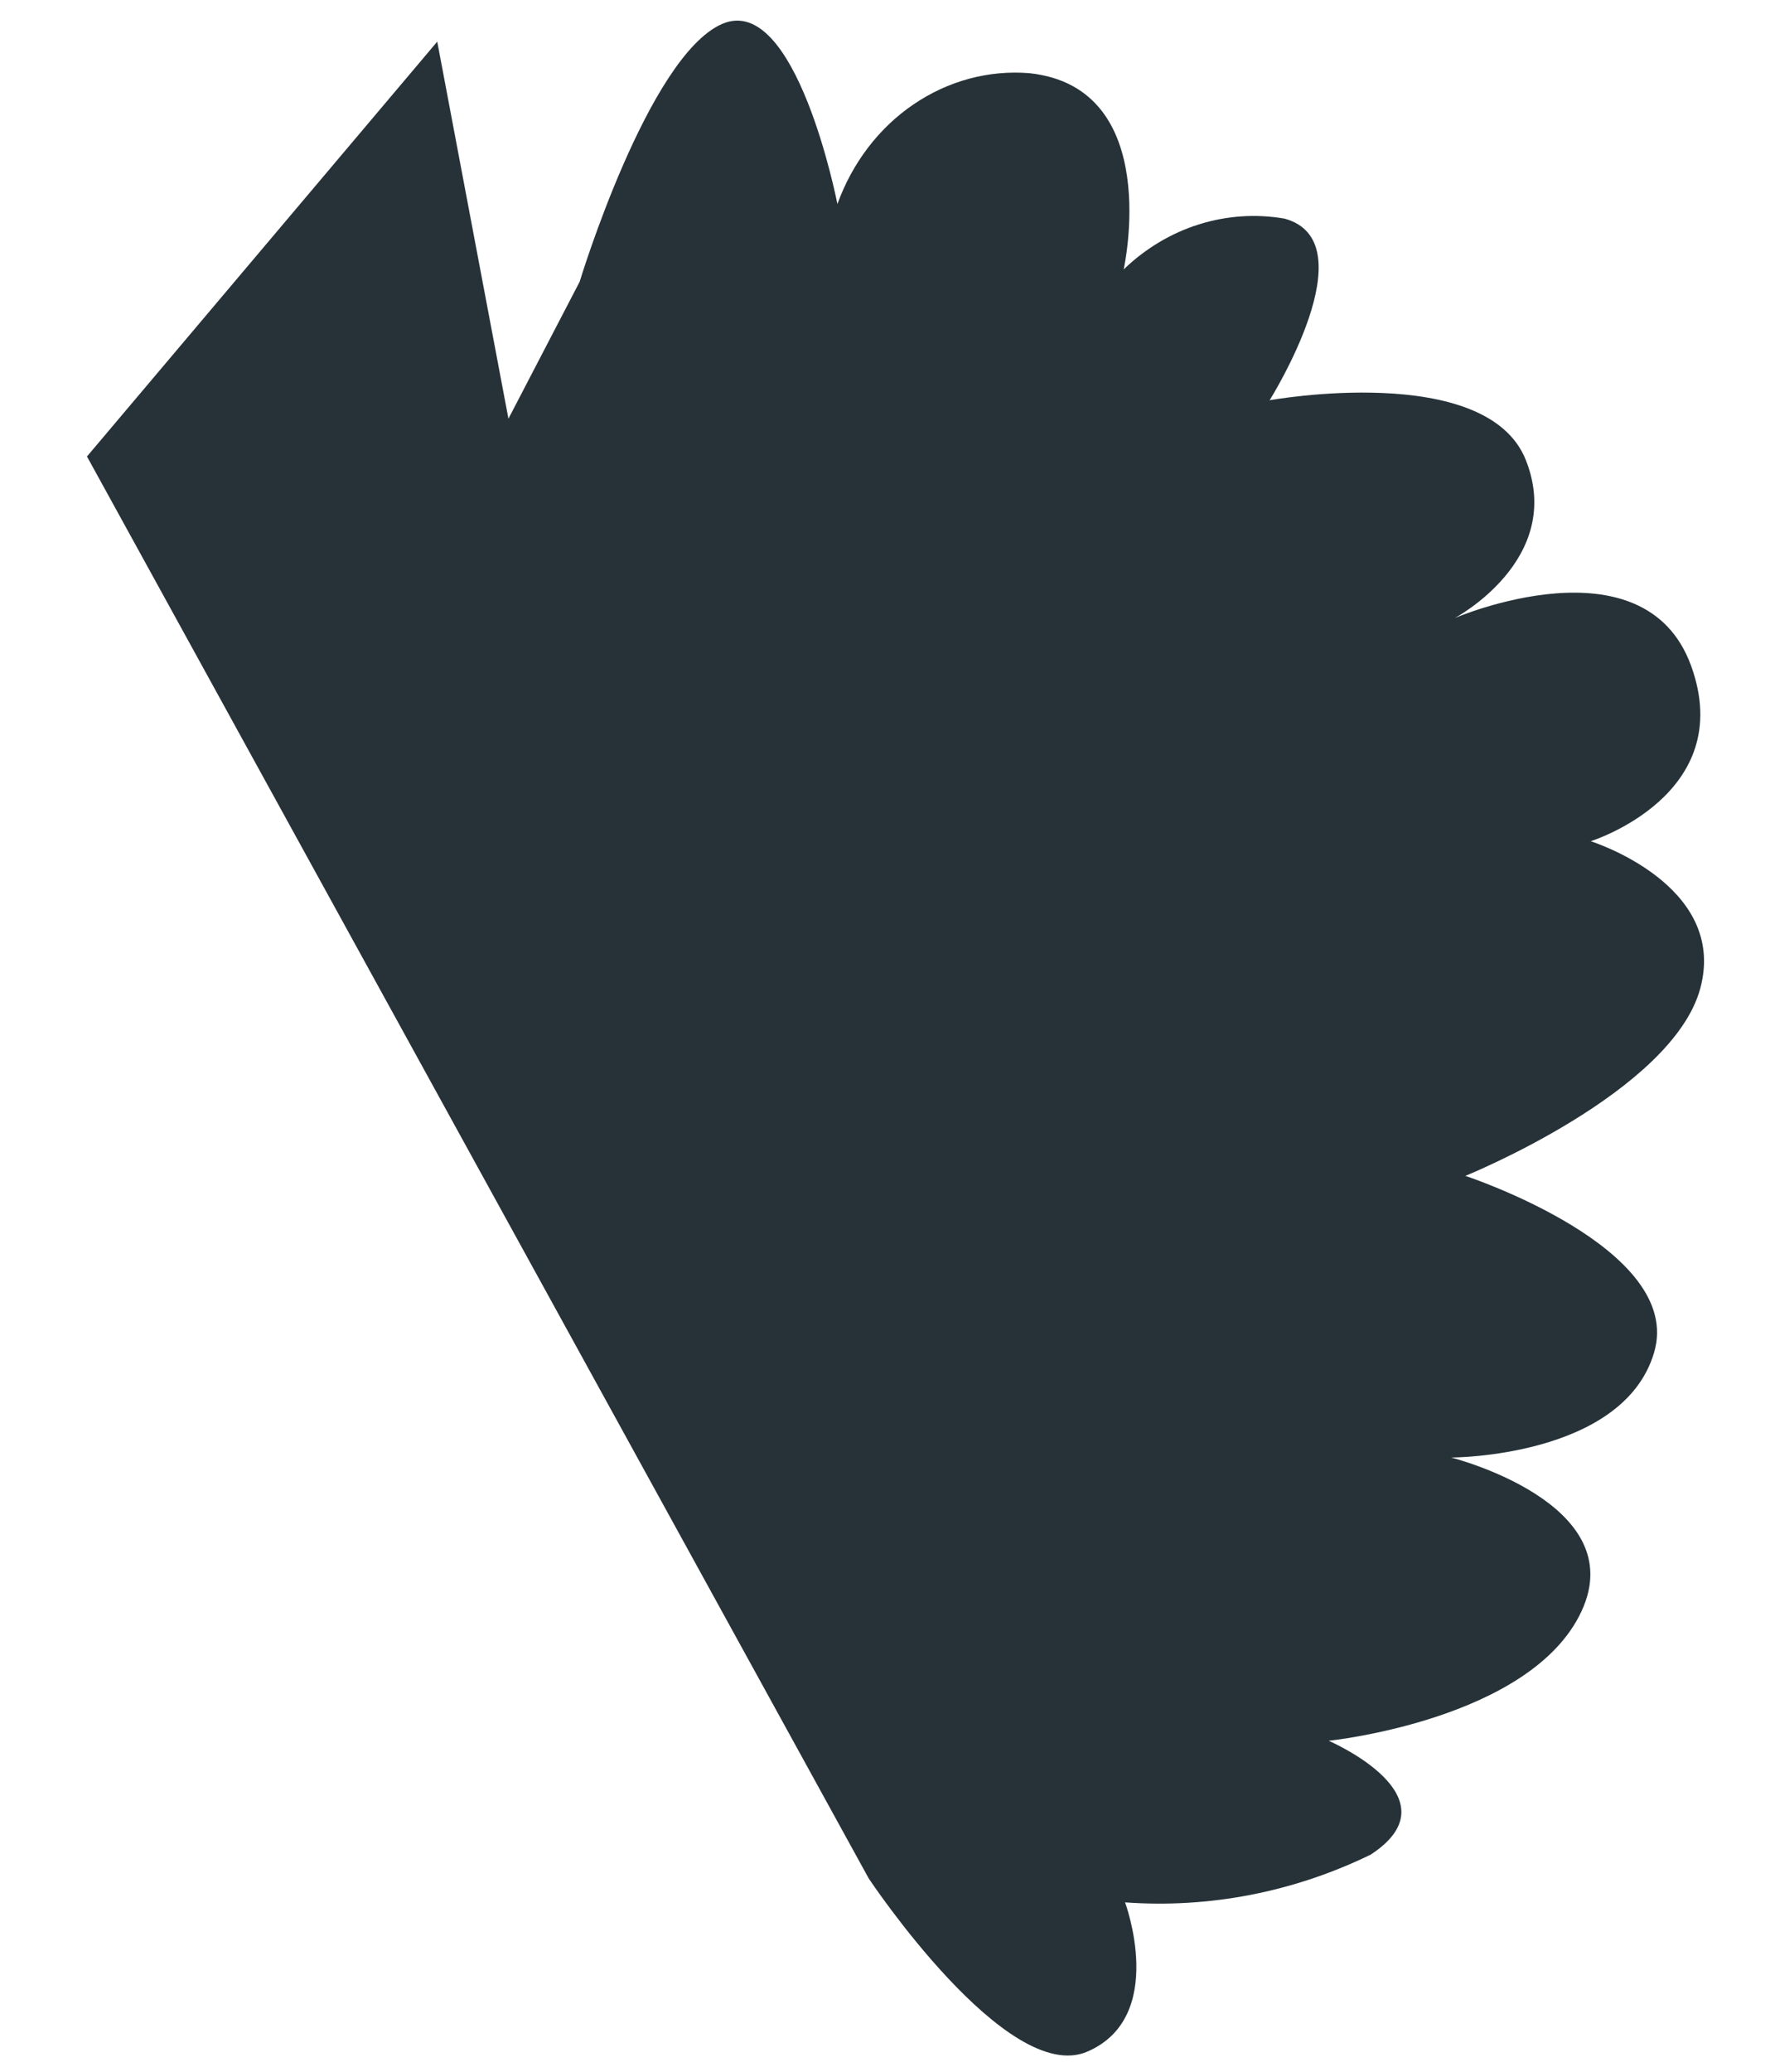 <?xml version="1.0" encoding="UTF-8" standalone="no"?><svg width='18' height='21' viewBox='0 0 18 21' fill='none' xmlns='http://www.w3.org/2000/svg'>
<path d='M8.81 19.041C8.81 19.041 10.21 21.147 11.026 20.796C11.842 20.445 11.409 19.283 11.409 19.283C12.263 19.345 13.119 19.179 13.9 18.799C14.795 18.214 13.474 17.645 13.474 17.645C13.474 17.645 15.524 17.434 16.037 16.334C16.55 15.235 14.716 14.774 14.716 14.774C14.716 14.774 16.456 14.774 16.773 13.713C17.091 12.653 14.86 11.919 14.86 11.919C14.86 11.919 16.961 11.069 17.243 10.016C17.524 8.963 16.131 8.527 16.131 8.527C16.131 8.527 17.625 8.059 17.149 6.748C16.672 5.438 14.752 6.265 14.752 6.265C14.752 6.265 15.871 5.672 15.474 4.665C15.077 3.659 12.875 4.057 12.875 4.057C12.875 4.057 13.885 2.45 13.026 2.216C12.736 2.166 12.439 2.186 12.156 2.275C11.874 2.364 11.614 2.52 11.395 2.731C11.395 2.731 11.806 0.89 10.441 0.742C10.028 0.708 9.615 0.819 9.264 1.058C8.913 1.296 8.643 1.651 8.492 2.068C8.492 2.068 8.073 -0.085 7.322 0.243C6.572 0.571 5.878 2.856 5.878 2.856L5.156 4.244L4.434 0.422L0.882 4.627L8.81 19.041Z' fill='#263238'/>
</svg>
